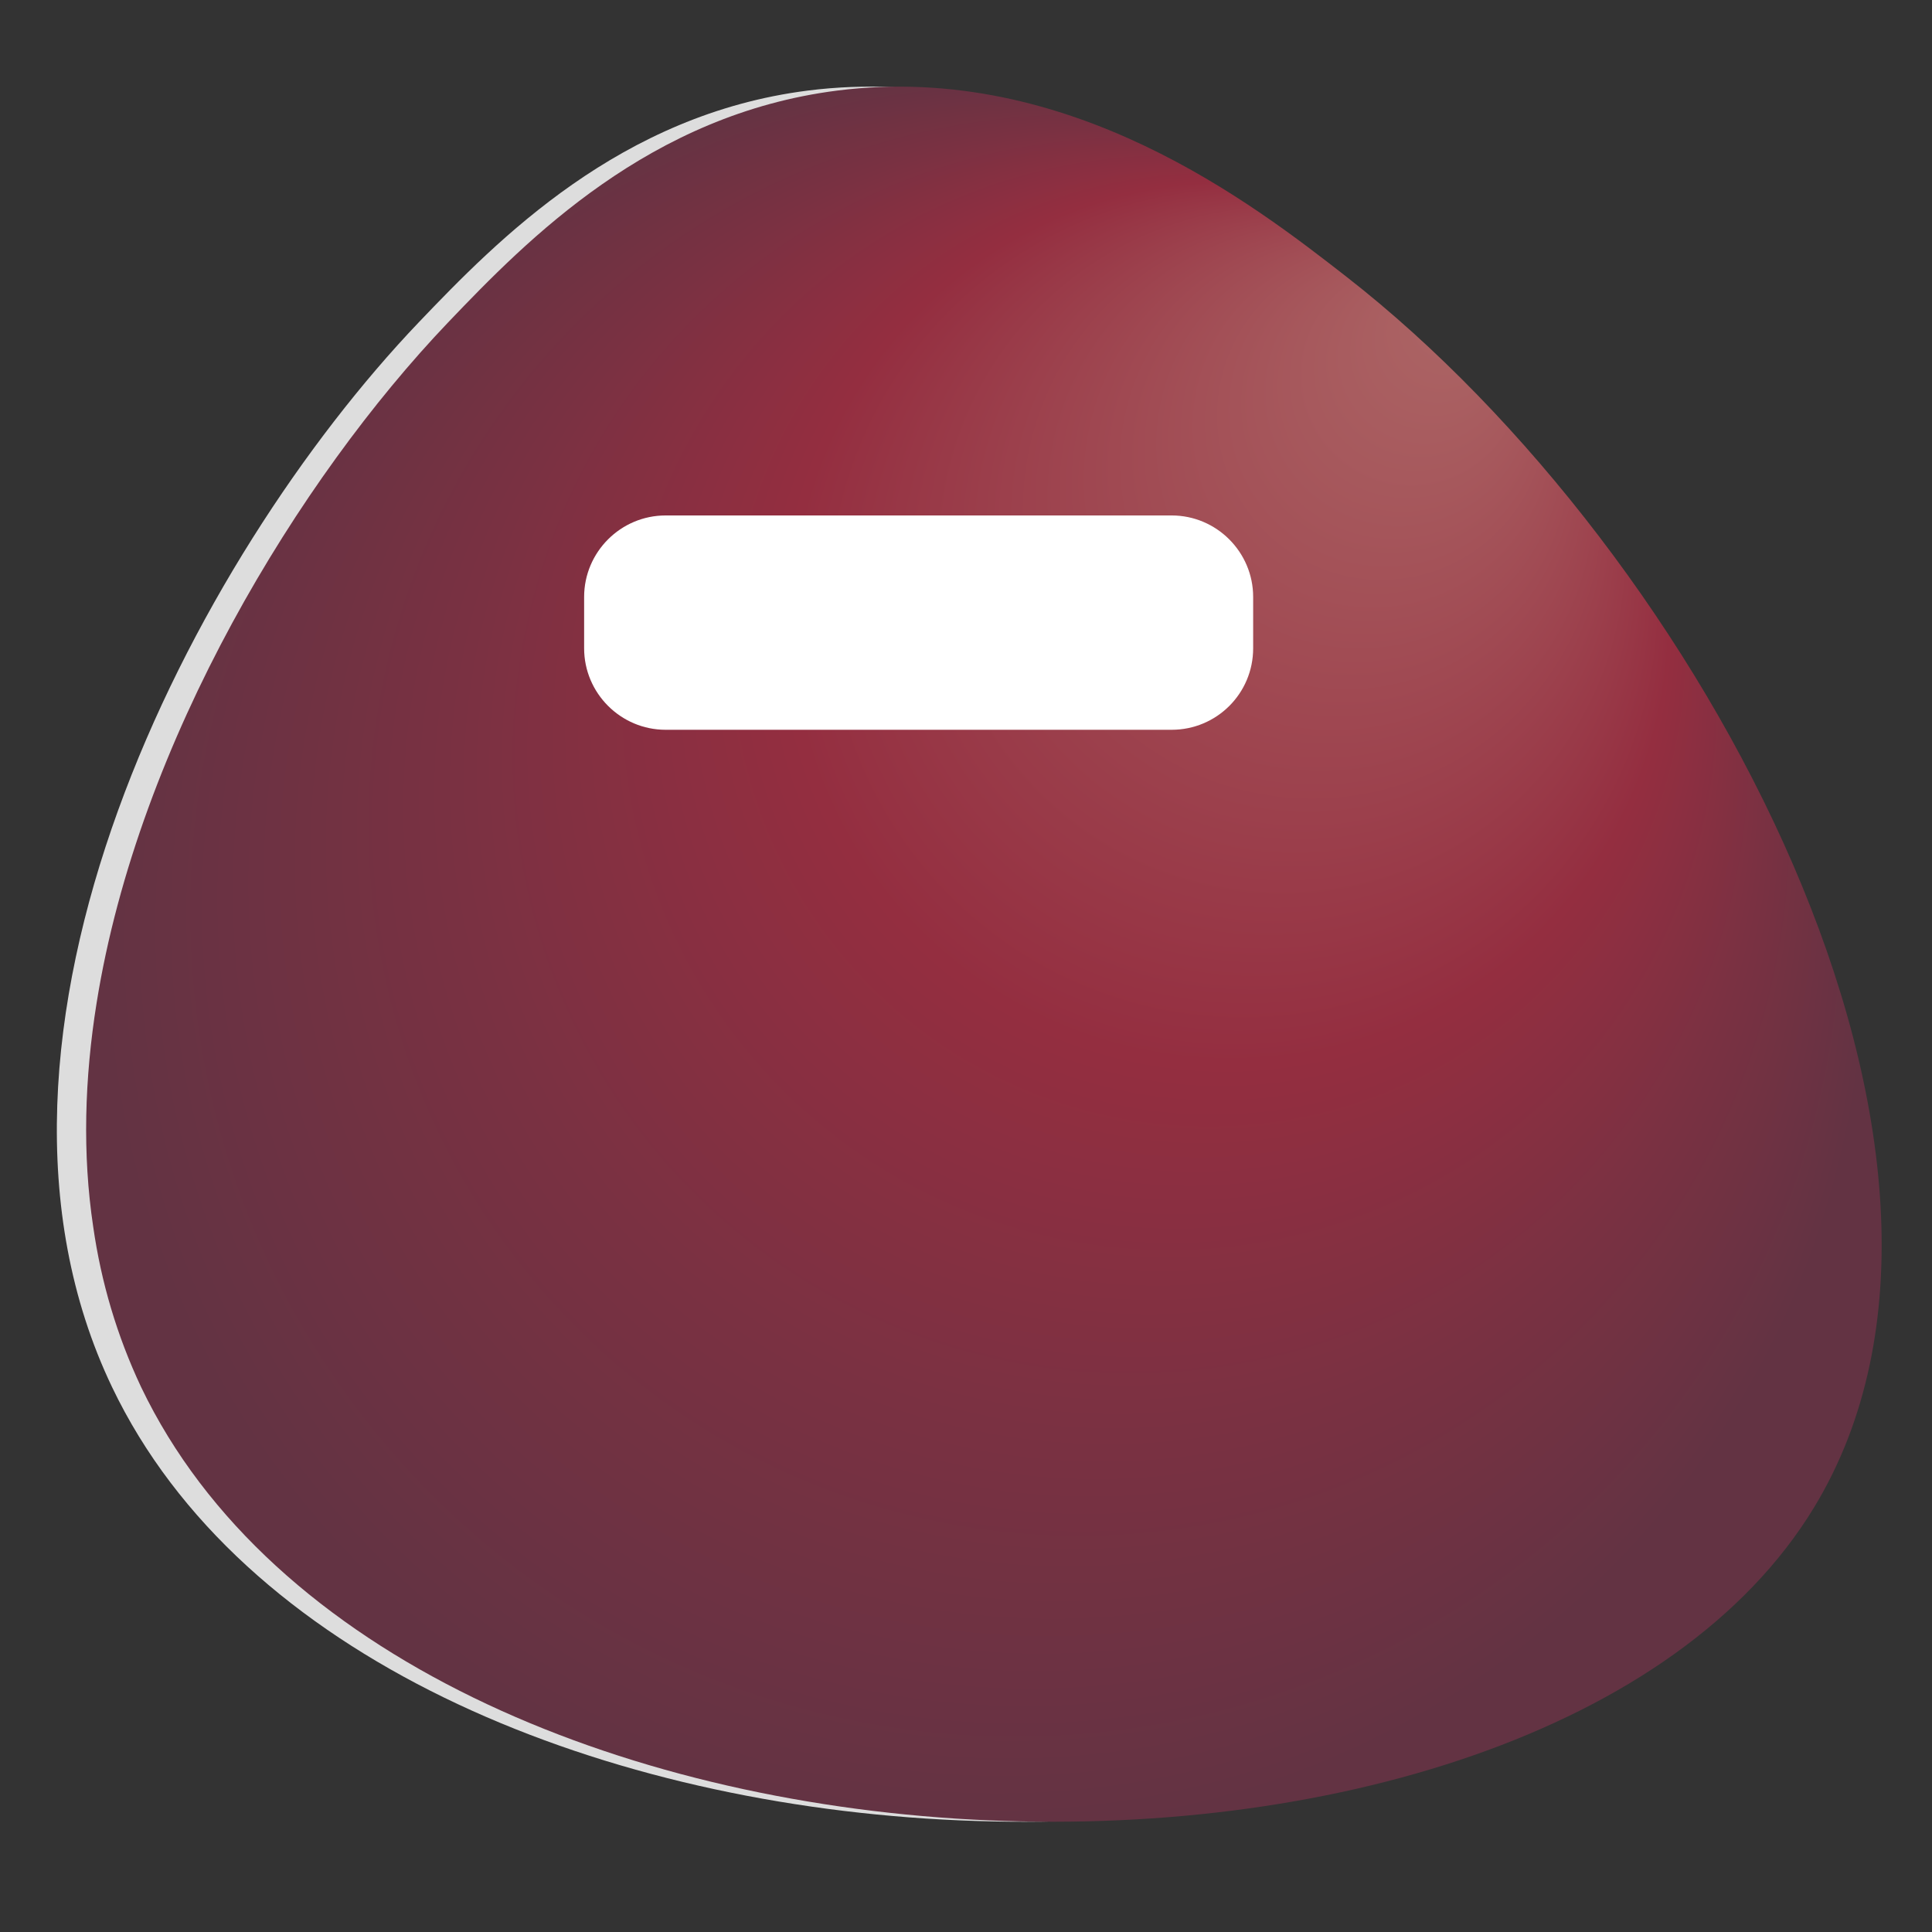 <?xml version="1.0" encoding="utf-8"?>
<!-- Generator: Adobe Illustrator 24.0.1, SVG Export Plug-In . SVG Version: 6.00 Build 0)  -->
<svg version="1.1" id="Layer_1" xmlns="http://www.w3.org/2000/svg" xmlns:xlink="http://www.w3.org/1999/xlink" x="0px" y="0px"
	 viewBox="0 0 512 512" style="enable-background:new 0 0 512 512;" xml:space="preserve">
<rect x="0" y="0" width="512" height="512" fill="#333333" stroke="none"/>
<style type="text/css">
	.st0{fill:#DDDDDD;}
	.st1{fill:url(#SVGID_1_);}
	.st2{fill:#FFFFFF;}
</style>
<path class="st0" d="M110.9,85.5C132,63.4,164.4,30.3,214.1,24c61.5-7.8,110.5,30.3,135,49.4c94.1,73.2,180.2,233.3,124,326
	c-72.8,120-374.9,111.4-443.4-31.8C-15,274.1,51.5,147.8,110.9,85.5z"/>
<radialGradient id="SVGID_1_" cx="260.745" cy="530.872" r="233.947" fx="390.159" fy="355.486" gradientTransform="matrix(1 0 0 1 0 -278)" gradientUnits="userSpaceOnUse">
	<stop  offset="0" style="stop-color:#AD6766"/>
	<stop  offset="1.376081e-02" style="stop-color:#AC6565"/>
	<stop  offset="0.5" style="stop-color:#942E40"/>
	<stop  offset="0.74" style="stop-color:#7A3142"/>
	<stop  offset="1" style="stop-color:#633343"/>
</radialGradient>
<path class="st1" d="M480.8,399.4C408,519.4,106,510.8,37.4,367.6C31,354,26.8,339.8,24.7,325.1c-2.9-19.3-2.3-39.3,0.9-59.3
	c11.1-69.4,53.7-139,93.1-180.3c21.1-22.1,53.5-55.2,103.2-61.5c61.5-7.8,110.5,30.3,135,49.4C450.9,146.7,537,306.7,480.8,399.4z"
	/>
<path class="st2" d="M310.5,193.4H176.4c-11.9,0-21.6-9.7-21.6-21.6v-13.6c0-11.9,9.7-21.6,21.6-21.6h134.1
	c11.9,0,21.6,9.7,21.6,21.6v13.6C332.1,183.8,322.4,193.4,310.5,193.4z"/>
</svg>
